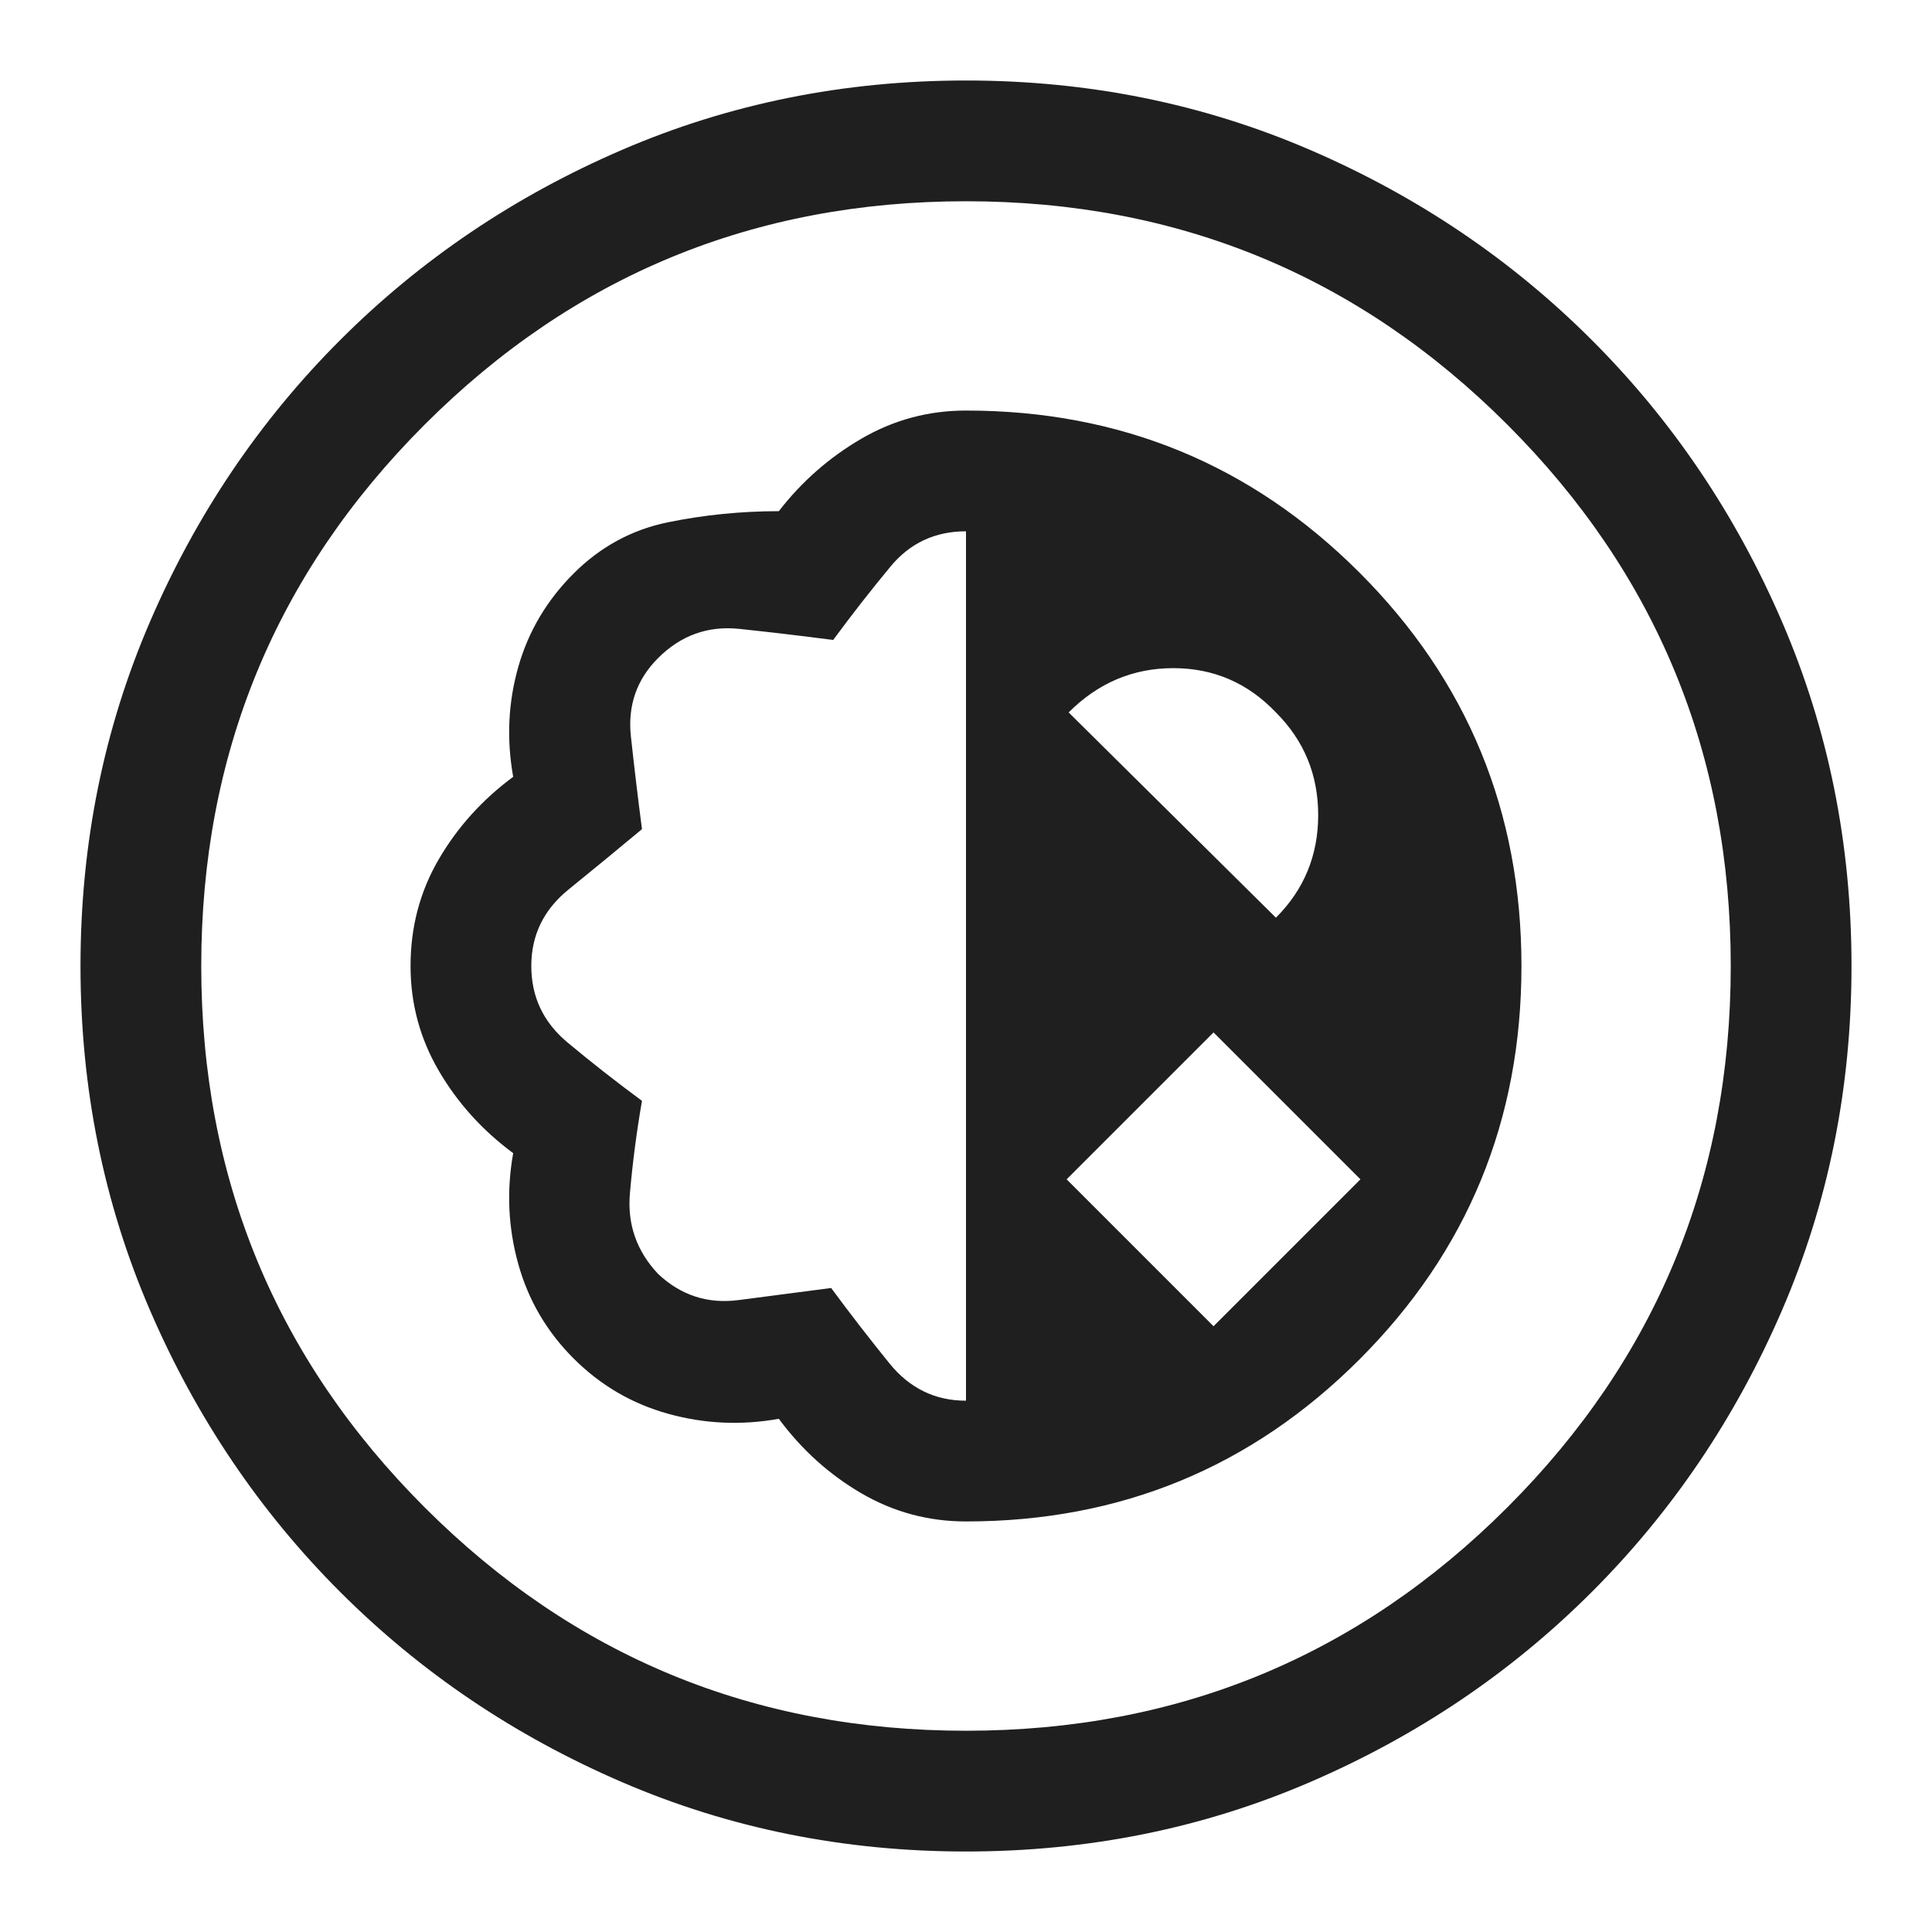 <svg xmlns="http://www.w3.org/2000/svg" height="48px" viewBox="0 -960 960 960" width="48px" fill="#1f1f1f"><path d="M480-40q-91 0-171-34.5T169-169q-60-60-94.5-140T40-480q0-91 34.5-171T169-791q60-60 140-94.5T480-920q91 0 171 34.5T791-791q60 60 94.5 140T920-480q0 91-34.5 171T791-169q-60 60-140 94.5T480-40Zm0-60q158 0 269-111t111-269q0-158-111-269T480-860q-158 0-269 111T100-480q0 158 111 269t269 111Zm0-104q115 0 195.5-80.5T756-480q0-115-80.5-195.5T480-756q-28 0-52 14t-41 36q-28 0-55 5.5T285-675q-20 20-27.5 46.5T255-574q-23 17-37 41t-14 53q0 28 14 52t37 41q-5 28 2.5 55t27.5 47q20 20 47 27.5t55 2.5q17 23 41 37t52 14Zm0-60q-23 0-38-18.5T413-320l-46 6q-23 3-40-13-16-17-14-40t6-46q-19-14-37-29t-18-38q0-23 18.5-38t36.5-30q-3-23-5.5-46t13.5-39q17-17 40.5-14.5T414-642q14-19 28.5-36.5T480-696v432Zm123-37-73-73 73-73 73 73-73 73Zm31-203L531-606q22-22 52-22t51 22q21 21 21 51t-21 51Zm-154 24Z"/></svg>